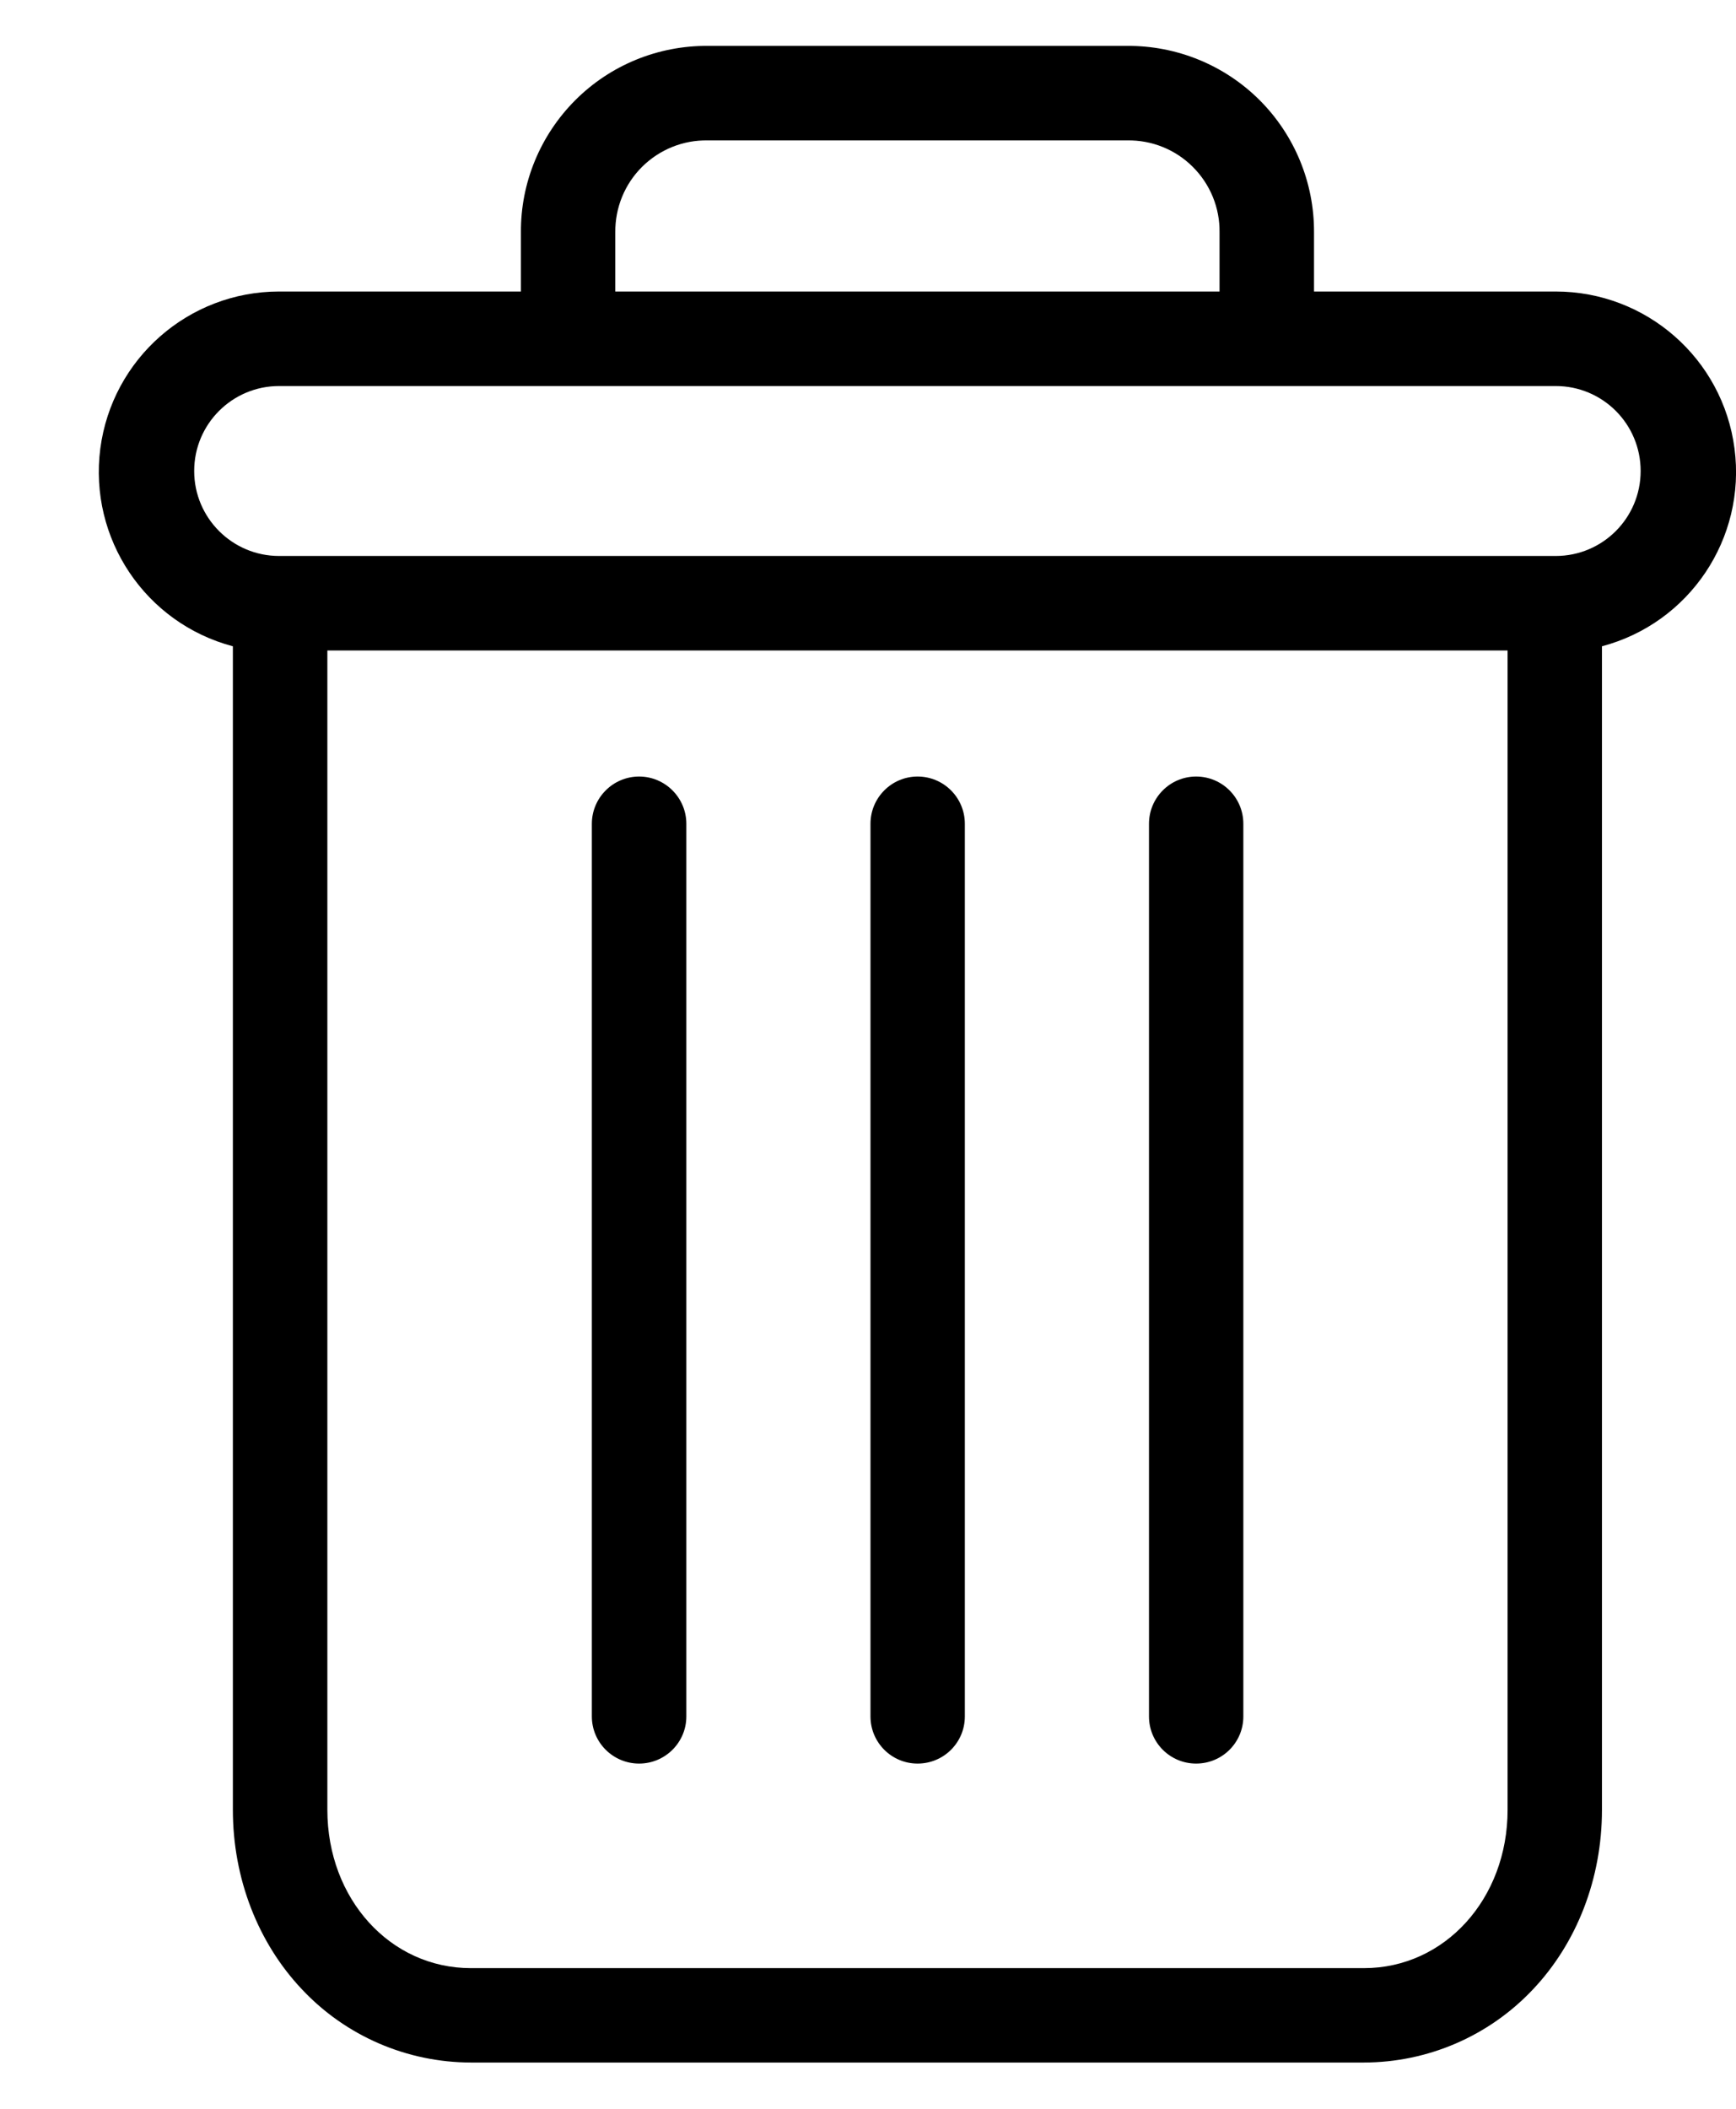 <svg width="14" height="17" viewBox="0 0 14 17" fill="none" xmlns="http://www.w3.org/2000/svg">
<path d="M9.646 6.26C9.436 6.26 9.266 6.431 9.266 6.641V13.837C9.266 14.047 9.436 14.217 9.646 14.217C9.857 14.217 10.027 14.047 10.027 13.837V6.641C10.027 6.431 9.857 6.26 9.646 6.26Z" fill="black"/>
<path d="M5.154 6.26C4.944 6.26 4.773 6.431 4.773 6.641V13.837C4.773 14.047 4.944 14.217 5.154 14.217C5.364 14.217 5.535 14.047 5.535 13.837V6.641C5.535 6.431 5.364 6.26 5.154 6.26Z" fill="black"/>
<path d="M1.878 5.21V14.59C1.878 15.145 2.082 15.665 2.437 16.039C2.79 16.414 3.282 16.626 3.797 16.627H11C11.515 16.626 12.007 16.414 12.361 16.039C12.716 15.665 12.919 15.145 12.919 14.59V5.21C13.625 5.023 14.083 4.341 13.988 3.616C13.894 2.892 13.277 2.35 12.546 2.35H10.597V1.874C10.599 1.474 10.441 1.09 10.158 0.807C9.874 0.524 9.489 0.367 9.089 0.37H5.708C5.308 0.367 4.923 0.524 4.64 0.807C4.357 1.09 4.198 1.474 4.201 1.874V2.35H2.251C1.521 2.35 0.904 2.892 0.809 3.616C0.715 4.341 1.172 5.023 1.878 5.21ZM11 15.866H3.797C3.146 15.866 2.64 15.307 2.64 14.59V5.244H12.158V14.59C12.158 15.307 11.651 15.866 11 15.866ZM4.962 1.874C4.96 1.676 5.037 1.485 5.178 1.345C5.319 1.205 5.51 1.128 5.708 1.132H9.089C9.287 1.128 9.479 1.205 9.619 1.345C9.76 1.485 9.838 1.676 9.835 1.874V2.35H4.962V1.874ZM2.251 3.112H12.546C12.925 3.112 13.231 3.418 13.231 3.797C13.231 4.175 12.925 4.482 12.546 4.482H2.251C1.873 4.482 1.566 4.175 1.566 3.797C1.566 3.418 1.873 3.112 2.251 3.112Z" fill="black"/>
<path d="M7.4 6.26C7.19 6.26 7.02 6.431 7.02 6.641V13.837C7.02 14.047 7.19 14.217 7.4 14.217C7.611 14.217 7.781 14.047 7.781 13.837V6.641C7.781 6.431 7.611 6.26 7.4 6.26Z" fill="black"/>
</svg>
